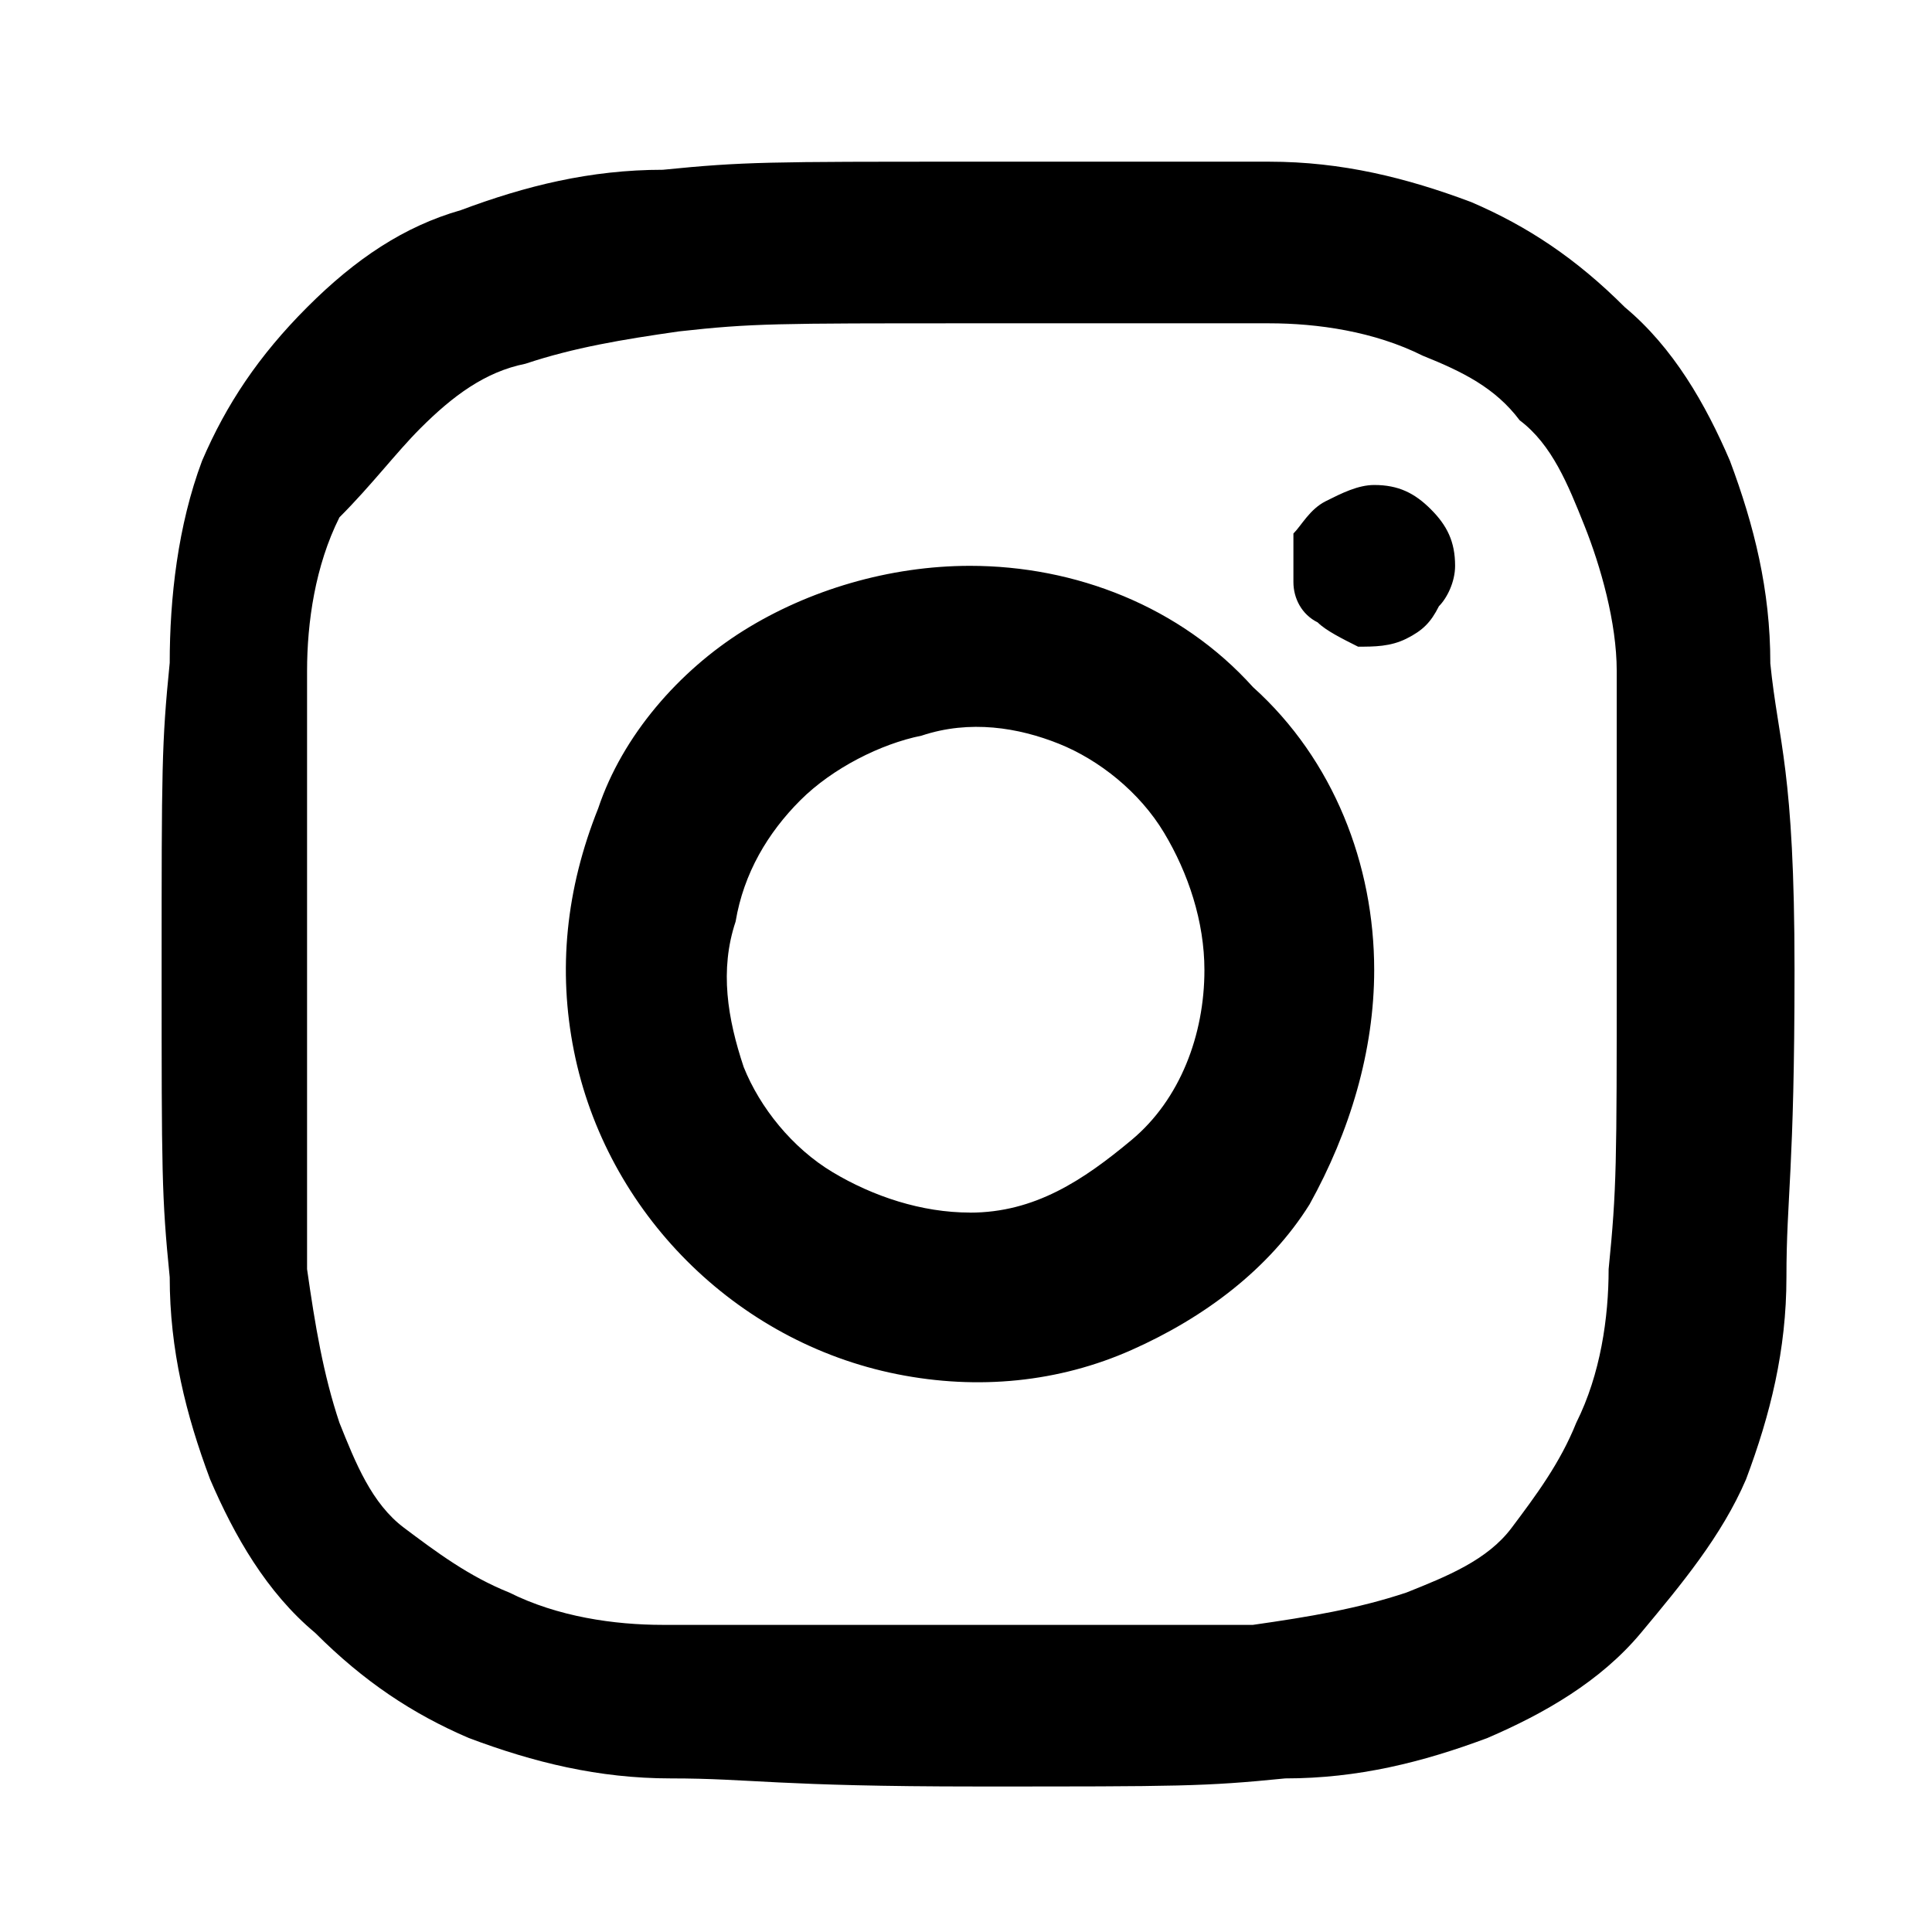 <!-- Generated by IcoMoon.io -->
<svg version="1.1" xmlns="http://www.w3.org/2000/svg" viewBox="0 0 32 32">
<title>instagram</title>
<path d="M16.067 9.372c-1.339 0-2.678 0.402-3.749 1.071s-2.008 1.741-2.41 2.946c-0.536 1.339-0.669 2.678-0.402 4.017s0.937 2.544 1.874 3.481c0.937 0.937 2.142 1.607 3.481 1.874s2.678 0.134 3.883-0.402 2.276-1.339 2.946-2.41c0.669-1.205 1.071-2.544 1.071-3.883 0-1.741-0.669-3.481-2.008-4.686-1.205-1.339-2.946-2.008-4.686-2.008zM16.067 20.084c-0.803 0-1.607-0.268-2.276-0.669s-1.205-1.071-1.473-1.741c-0.268-0.803-0.402-1.607-0.134-2.41 0.134-0.803 0.536-1.473 1.071-2.008s1.339-0.937 2.008-1.071c0.803-0.268 1.607-0.134 2.276 0.134s1.339 0.803 1.741 1.473c0.402 0.669 0.669 1.473 0.669 2.276 0 1.071-0.402 2.142-1.205 2.812s-1.607 1.205-2.678 1.205zM22.762 8.033c-0.268 0-0.536 0.134-0.803 0.268s-0.402 0.402-0.536 0.536c0 0.268 0 0.536 0 0.803s0.134 0.536 0.402 0.669c0.134 0.134 0.402 0.268 0.669 0.402 0.268 0 0.536 0 0.803-0.134s0.402-0.268 0.536-0.536c0.134-0.134 0.268-0.402 0.268-0.669 0-0.402-0.134-0.669-0.402-0.937s-0.536-0.402-0.937-0.402zM29.322 10.979c0-1.205-0.268-2.276-0.669-3.347-0.402-0.937-0.937-1.874-1.741-2.544-0.803-0.803-1.607-1.339-2.544-1.741-1.071-0.402-2.142-0.669-3.347-0.669s-1.607 0-4.954 0-3.749 0-5.088 0.134c-1.205 0-2.276 0.268-3.347 0.669-0.937 0.268-1.741 0.803-2.544 1.607s-1.339 1.607-1.741 2.544c-0.402 1.071-0.536 2.276-0.536 3.347-0.134 1.339-0.134 1.741-0.134 5.088s0 3.749 0.134 5.088c0 1.205 0.268 2.276 0.669 3.347 0.402 0.937 0.937 1.874 1.741 2.544 0.803 0.803 1.607 1.339 2.544 1.741 1.071 0.402 2.142 0.669 3.347 0.669 1.339 0 1.741 0.134 5.088 0.134s3.749 0 5.088-0.134c1.205 0 2.276-0.268 3.347-0.669 0.937-0.402 1.874-0.937 2.544-1.741s1.339-1.607 1.741-2.544c0.402-1.071 0.669-2.142 0.669-3.347 0-1.339 0.134-1.741 0.134-5.088s-0.268-3.749-0.402-5.088zM26.644 21.021c0 0.803-0.134 1.741-0.536 2.544-0.268 0.669-0.669 1.205-1.071 1.741s-1.071 0.803-1.741 1.071c-0.803 0.268-1.607 0.402-2.544 0.536-1.205 0-1.607 0-4.954 0s-3.615 0-4.82 0c-0.803 0-1.741-0.134-2.544-0.536-0.669-0.268-1.205-0.669-1.741-1.071s-0.803-1.071-1.071-1.741c-0.268-0.803-0.402-1.607-0.536-2.544 0-1.339 0-1.741 0-4.954s0-3.615 0-4.954c0-0.803 0.134-1.741 0.536-2.544 0.536-0.536 0.937-1.071 1.339-1.473 0.536-0.536 1.071-0.937 1.741-1.071 0.803-0.268 1.607-0.402 2.544-0.536 1.205-0.134 1.607-0.134 4.82-0.134s3.615 0 4.954 0c0.803 0 1.741 0.134 2.544 0.536 0.669 0.268 1.205 0.536 1.607 1.071 0.536 0.402 0.803 1.071 1.071 1.741s0.536 1.607 0.536 2.41c0 1.339 0 1.741 0 4.954s0 3.615-0.134 4.954v0z"></path>
</svg>
